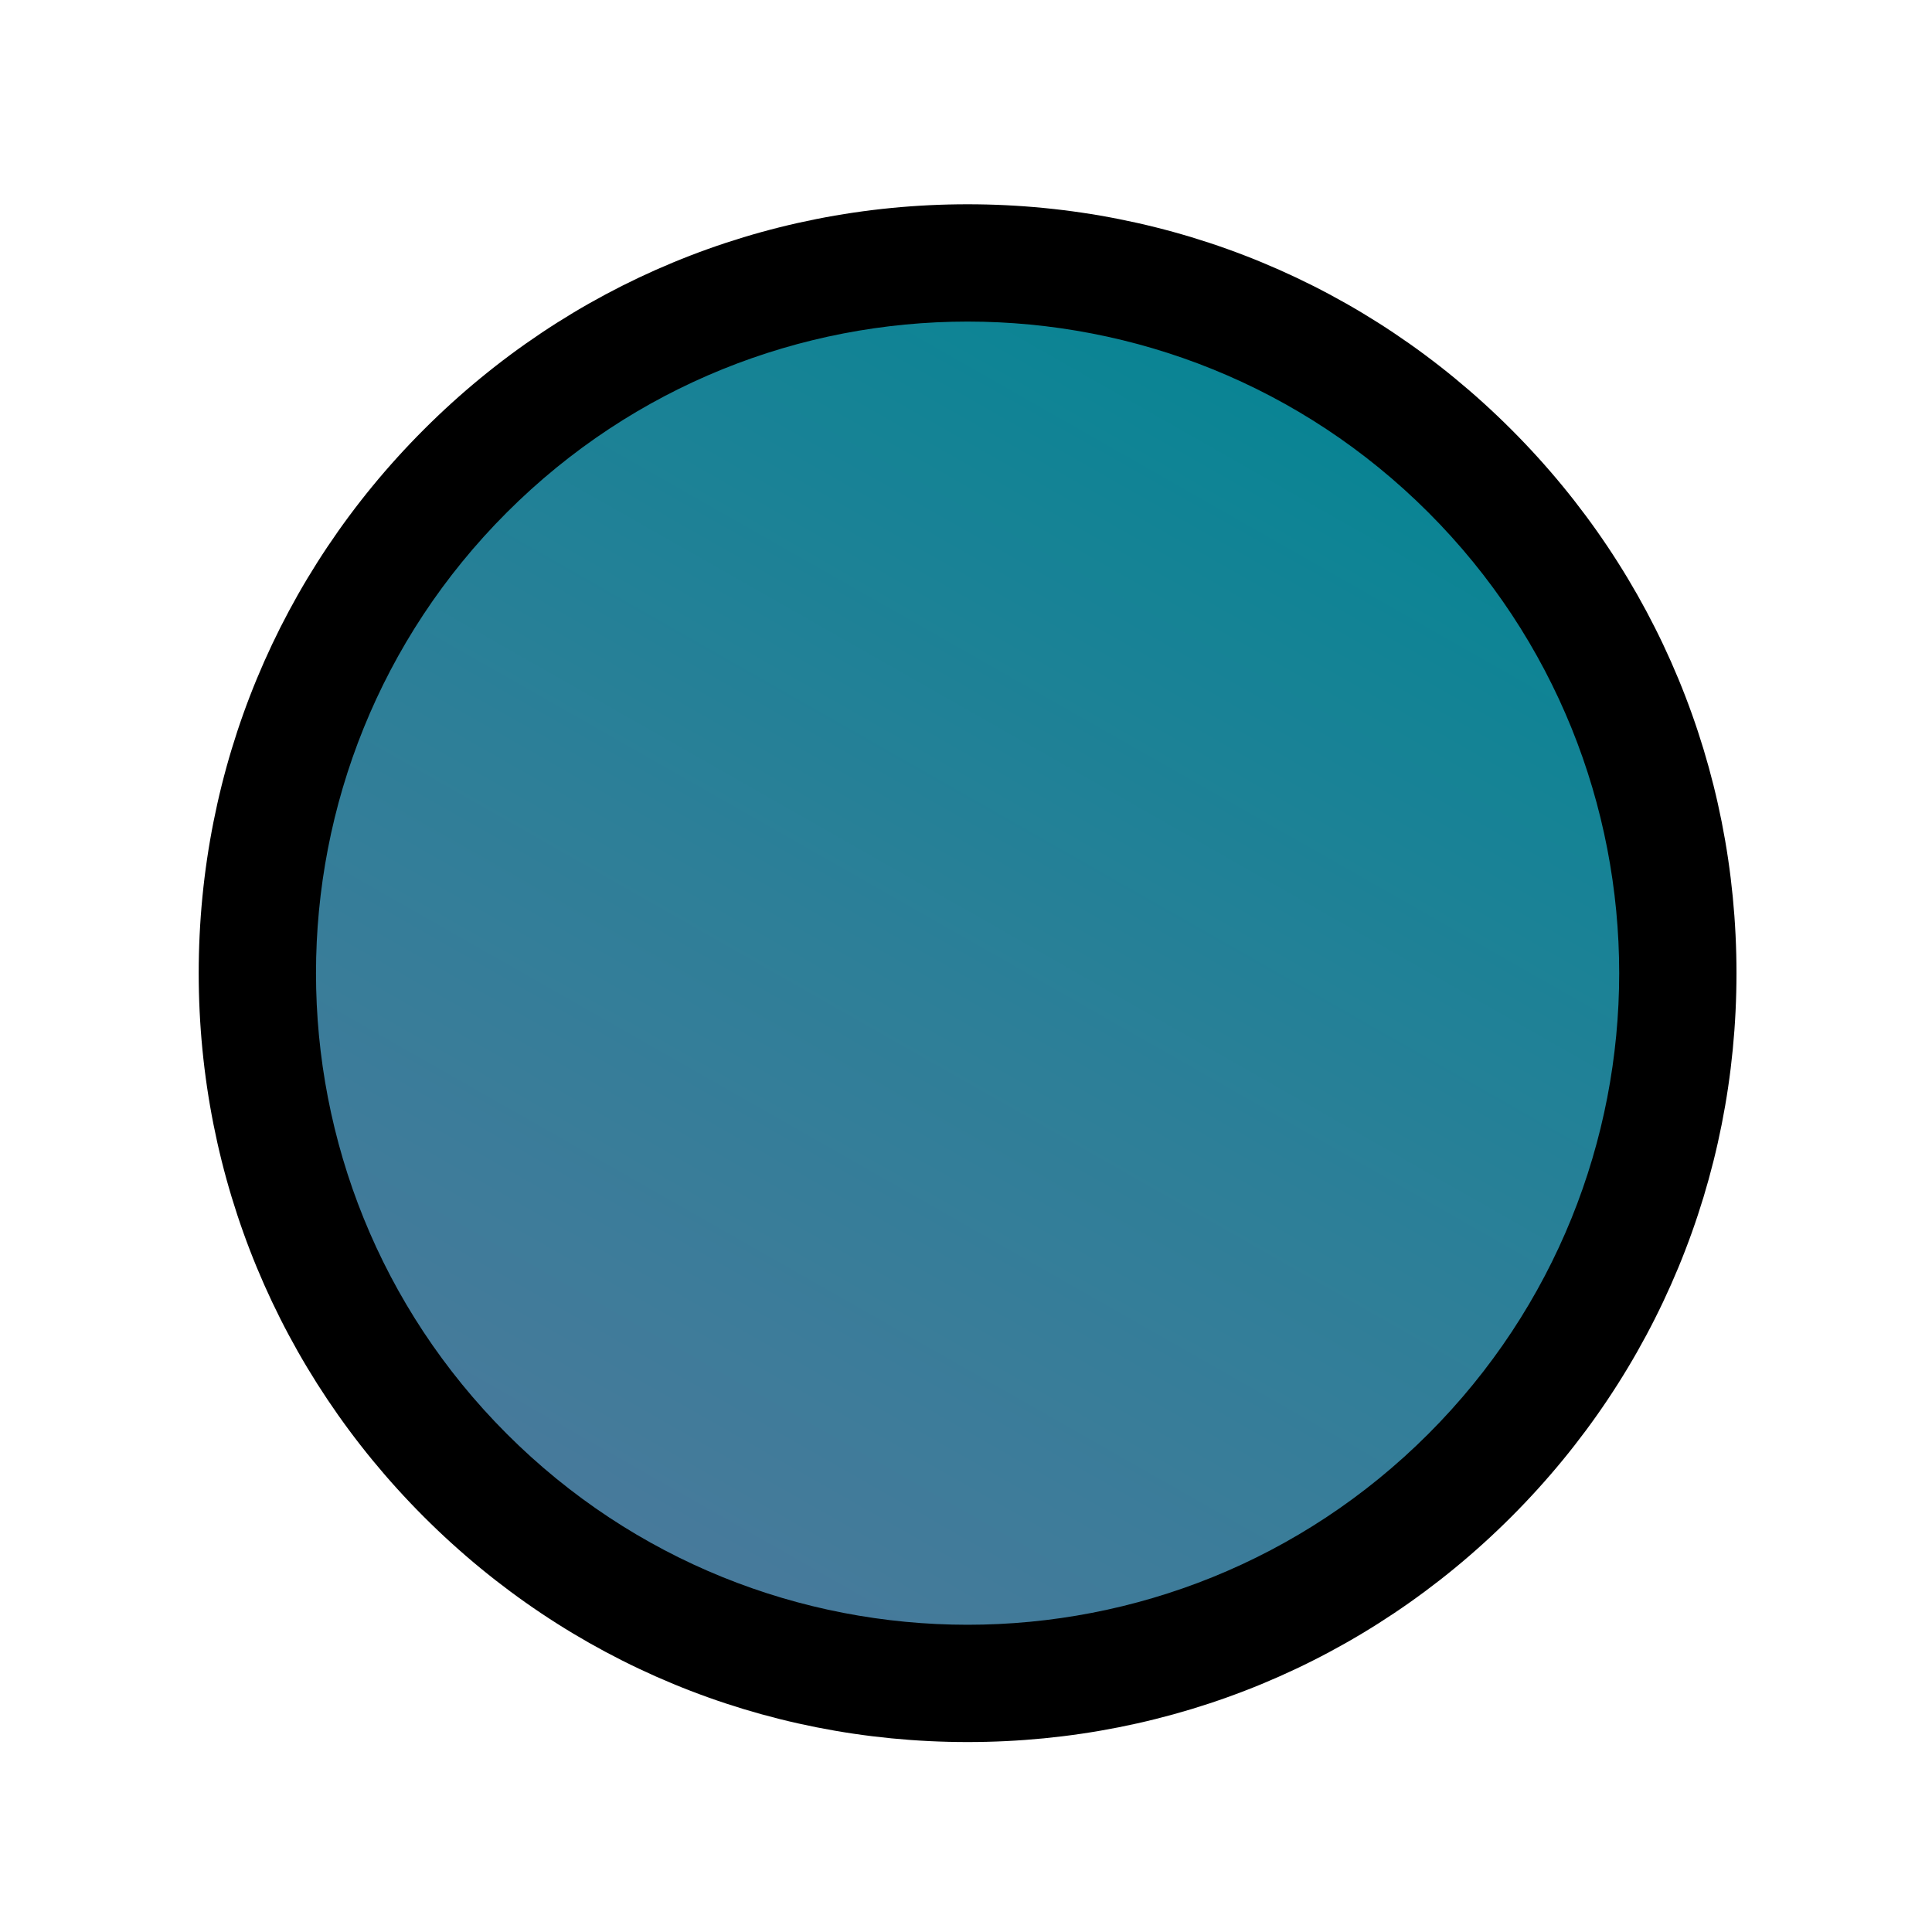 <?xml version="1.0" encoding="UTF-8"?><svg id="uuid-5a3e4a00-386a-404e-b8c6-c94844524301" xmlns="http://www.w3.org/2000/svg" width="280" height="280" xmlns:xlink="http://www.w3.org/1999/xlink" viewBox="0 0 280 280"><defs><linearGradient id="uuid-92833d94-e77e-42fa-b1e3-391859279b72" x1="75.318" y1="255.045" x2="200.421" y2="35.327" gradientUnits="userSpaceOnUse"><stop offset="0" stop-color="#52789c"/><stop offset=".5" stop-color="#2d7f98"/><stop offset="1" stop-color="#008693"/></linearGradient></defs><path d="M140.231,243.972c-27.495,0-53.343-10.707-72.785-30.148-40.134-40.135-40.133-105.437,0-145.57,19.441-19.442,45.29-30.149,72.785-30.149s53.344,10.707,72.785,30.149c40.134,40.133,40.134,105.435,0,145.57-19.441,19.441-45.291,30.148-72.785,30.148Z" fill="url(#uuid-92833d94-e77e-42fa-b1e3-391859279b72)" stroke-width="0"/><path d="M140.231,46.605c24.168,0,48.335,9.22,66.775,27.659,36.879,36.879,36.879,96.67,0,133.549-18.439,18.439-42.607,27.659-66.775,27.659s-48.335-9.22-66.775-27.659c-36.879-36.879-36.879-96.67,0-133.549,18.439-18.439,42.607-27.659,66.775-27.659M140.231,29.605c-29.765,0-57.748,11.591-78.795,32.638-21.047,21.047-32.638,49.03-32.638,78.795s11.591,57.748,32.638,78.795c21.047,21.047,49.03,32.638,78.795,32.638s57.748-11.591,78.795-32.638c21.047-21.047,32.638-49.03,32.638-78.795s-11.591-57.748-32.638-78.795c-21.047-21.047-49.03-32.638-78.795-32.638h0Z" stroke-width="0"/></svg>